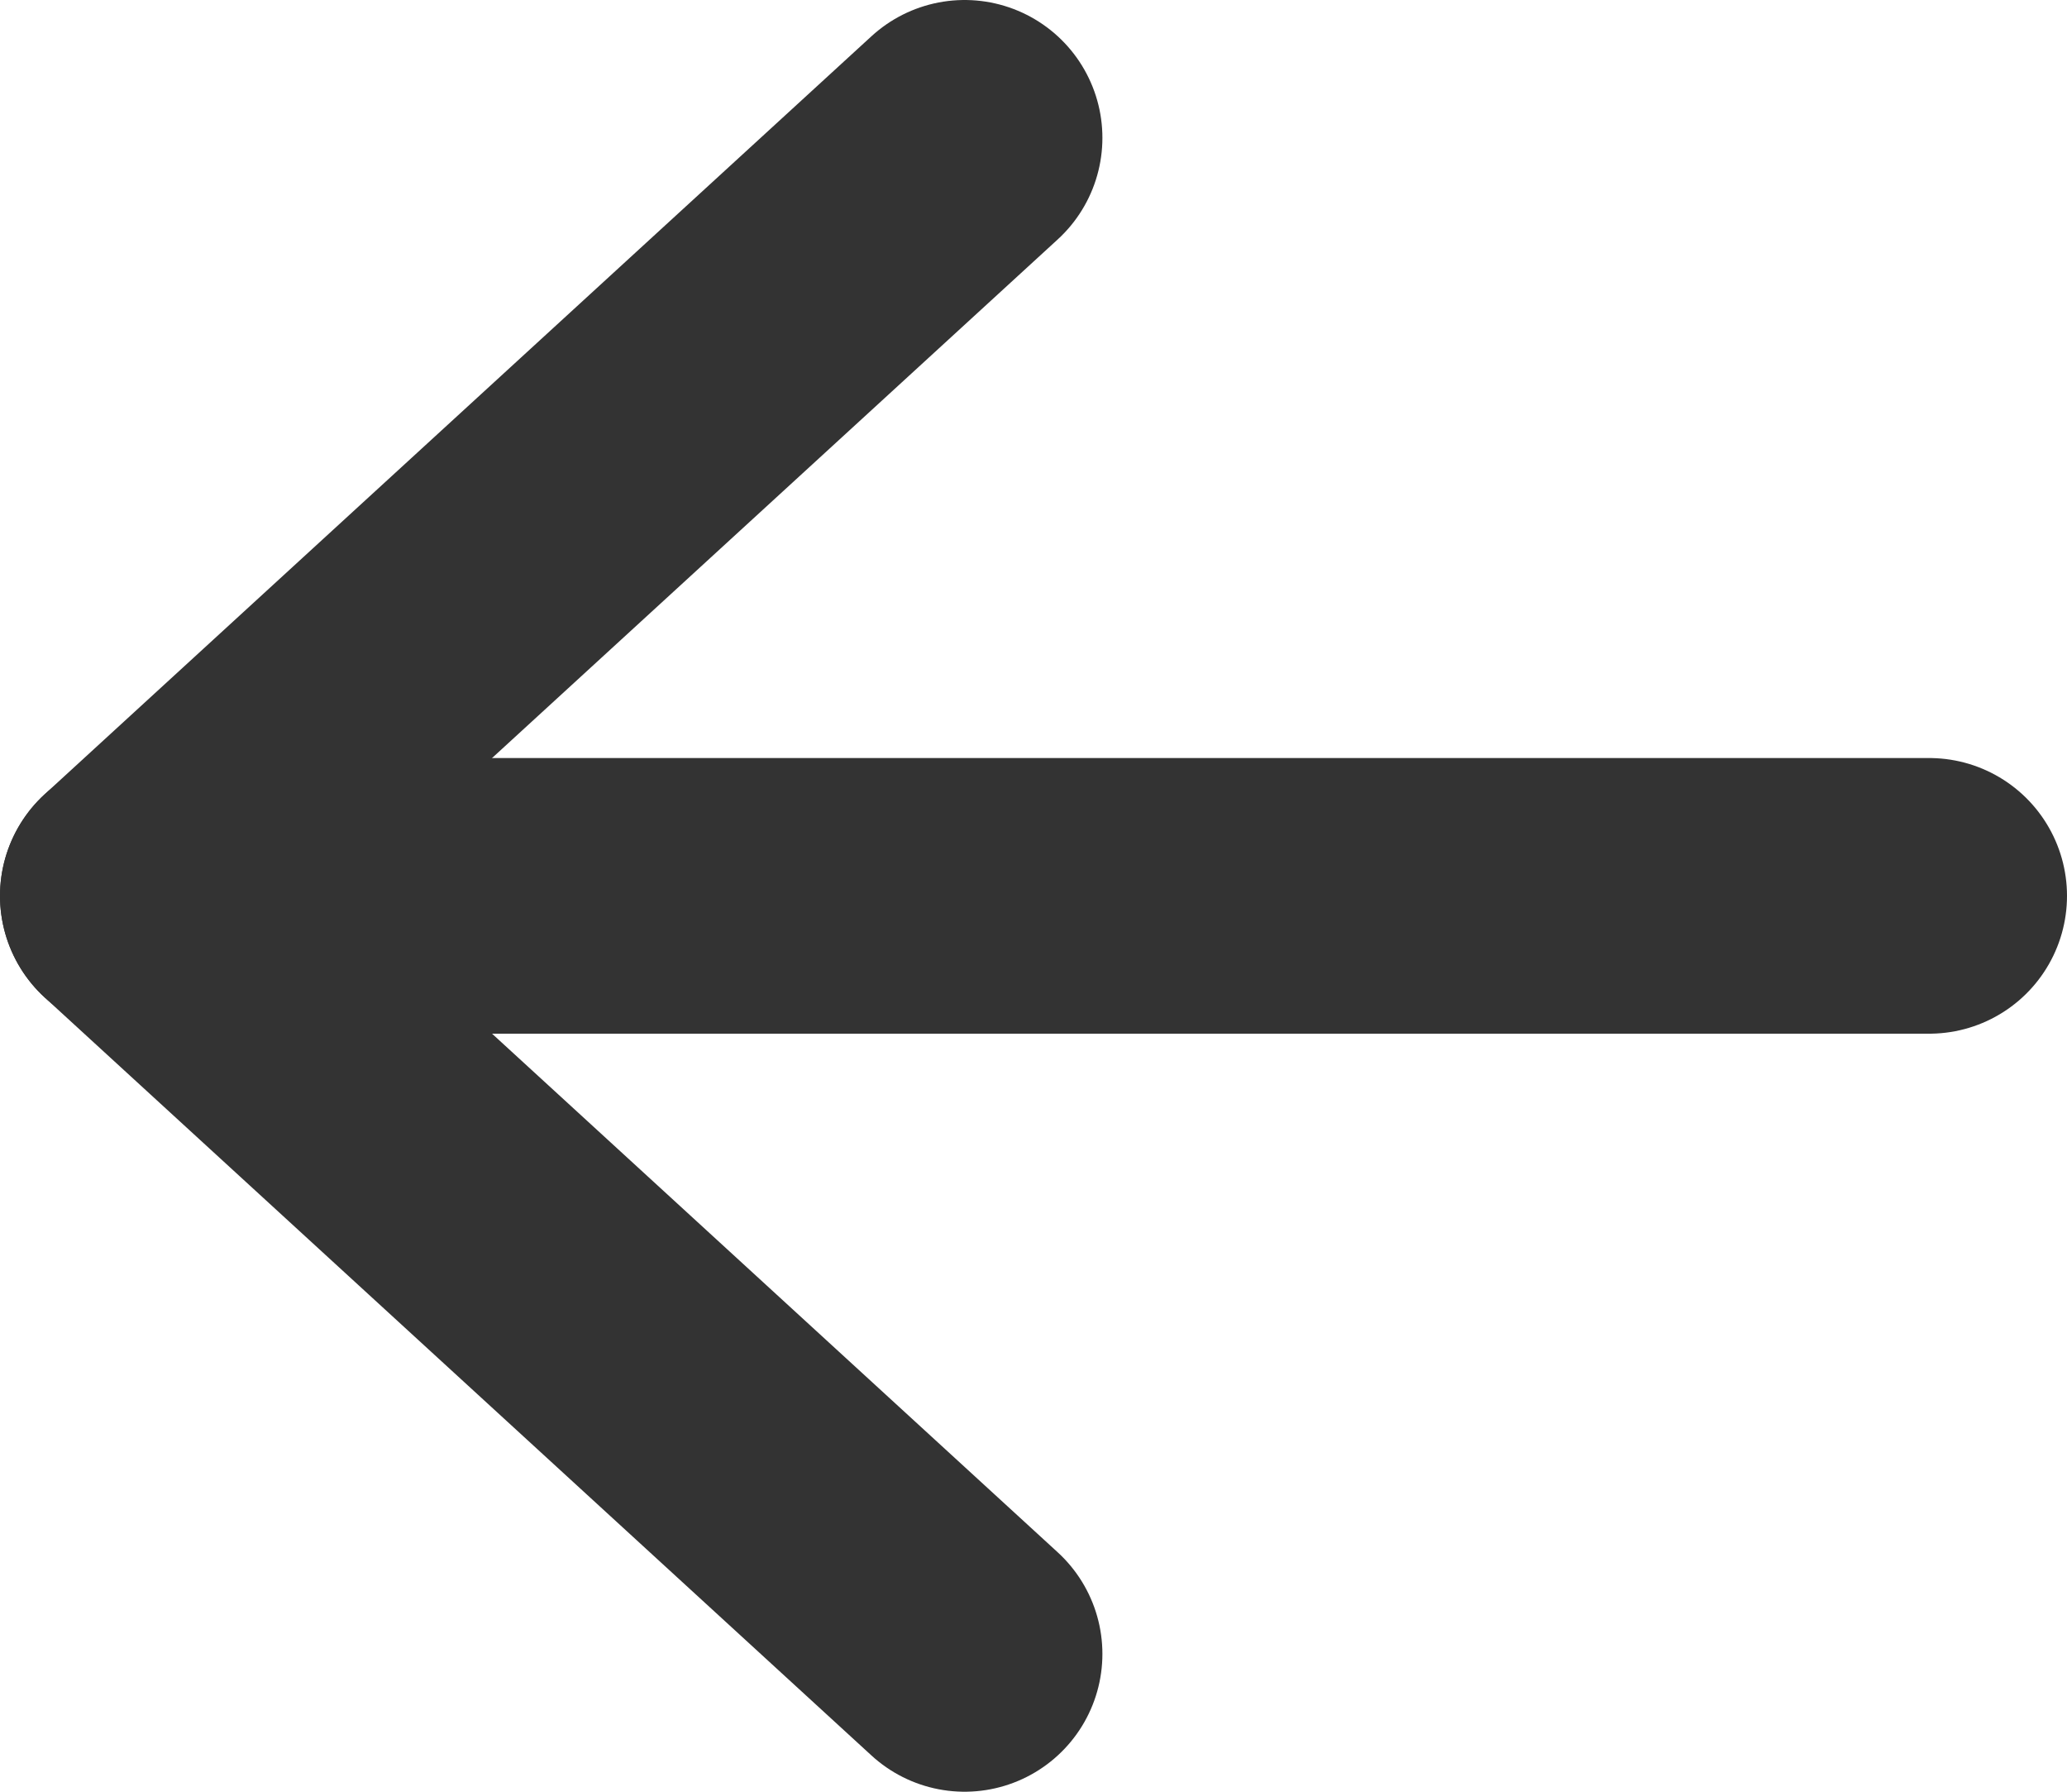 <?xml version="1.0" encoding="UTF-8"?>
<svg width="15px" height="13px" viewBox="0 0 15 13" version="1.1" xmlns="http://www.w3.org/2000/svg" xmlns:xlink="http://www.w3.org/1999/xlink">
    <g id="页面-1" stroke="none" stroke-width="1" fill="none" fill-rule="evenodd" stroke-linecap="round" stroke-linejoin="round">
        <g id="助手1.0概览" transform="translate(-26.5, -104.932)" stroke="#333333" stroke-width="2">
            <g id="箭头左_arrow-left" transform="translate(27.5, 105.932)">
                <line x1="1.2490009e-15" y1="5.5" x2="13" y2="5.5" id="路径"></line>
                <polyline id="路径" points="6 11 0 5.5 6 0"></polyline>
            </g>
        </g>
    </g>
</svg>